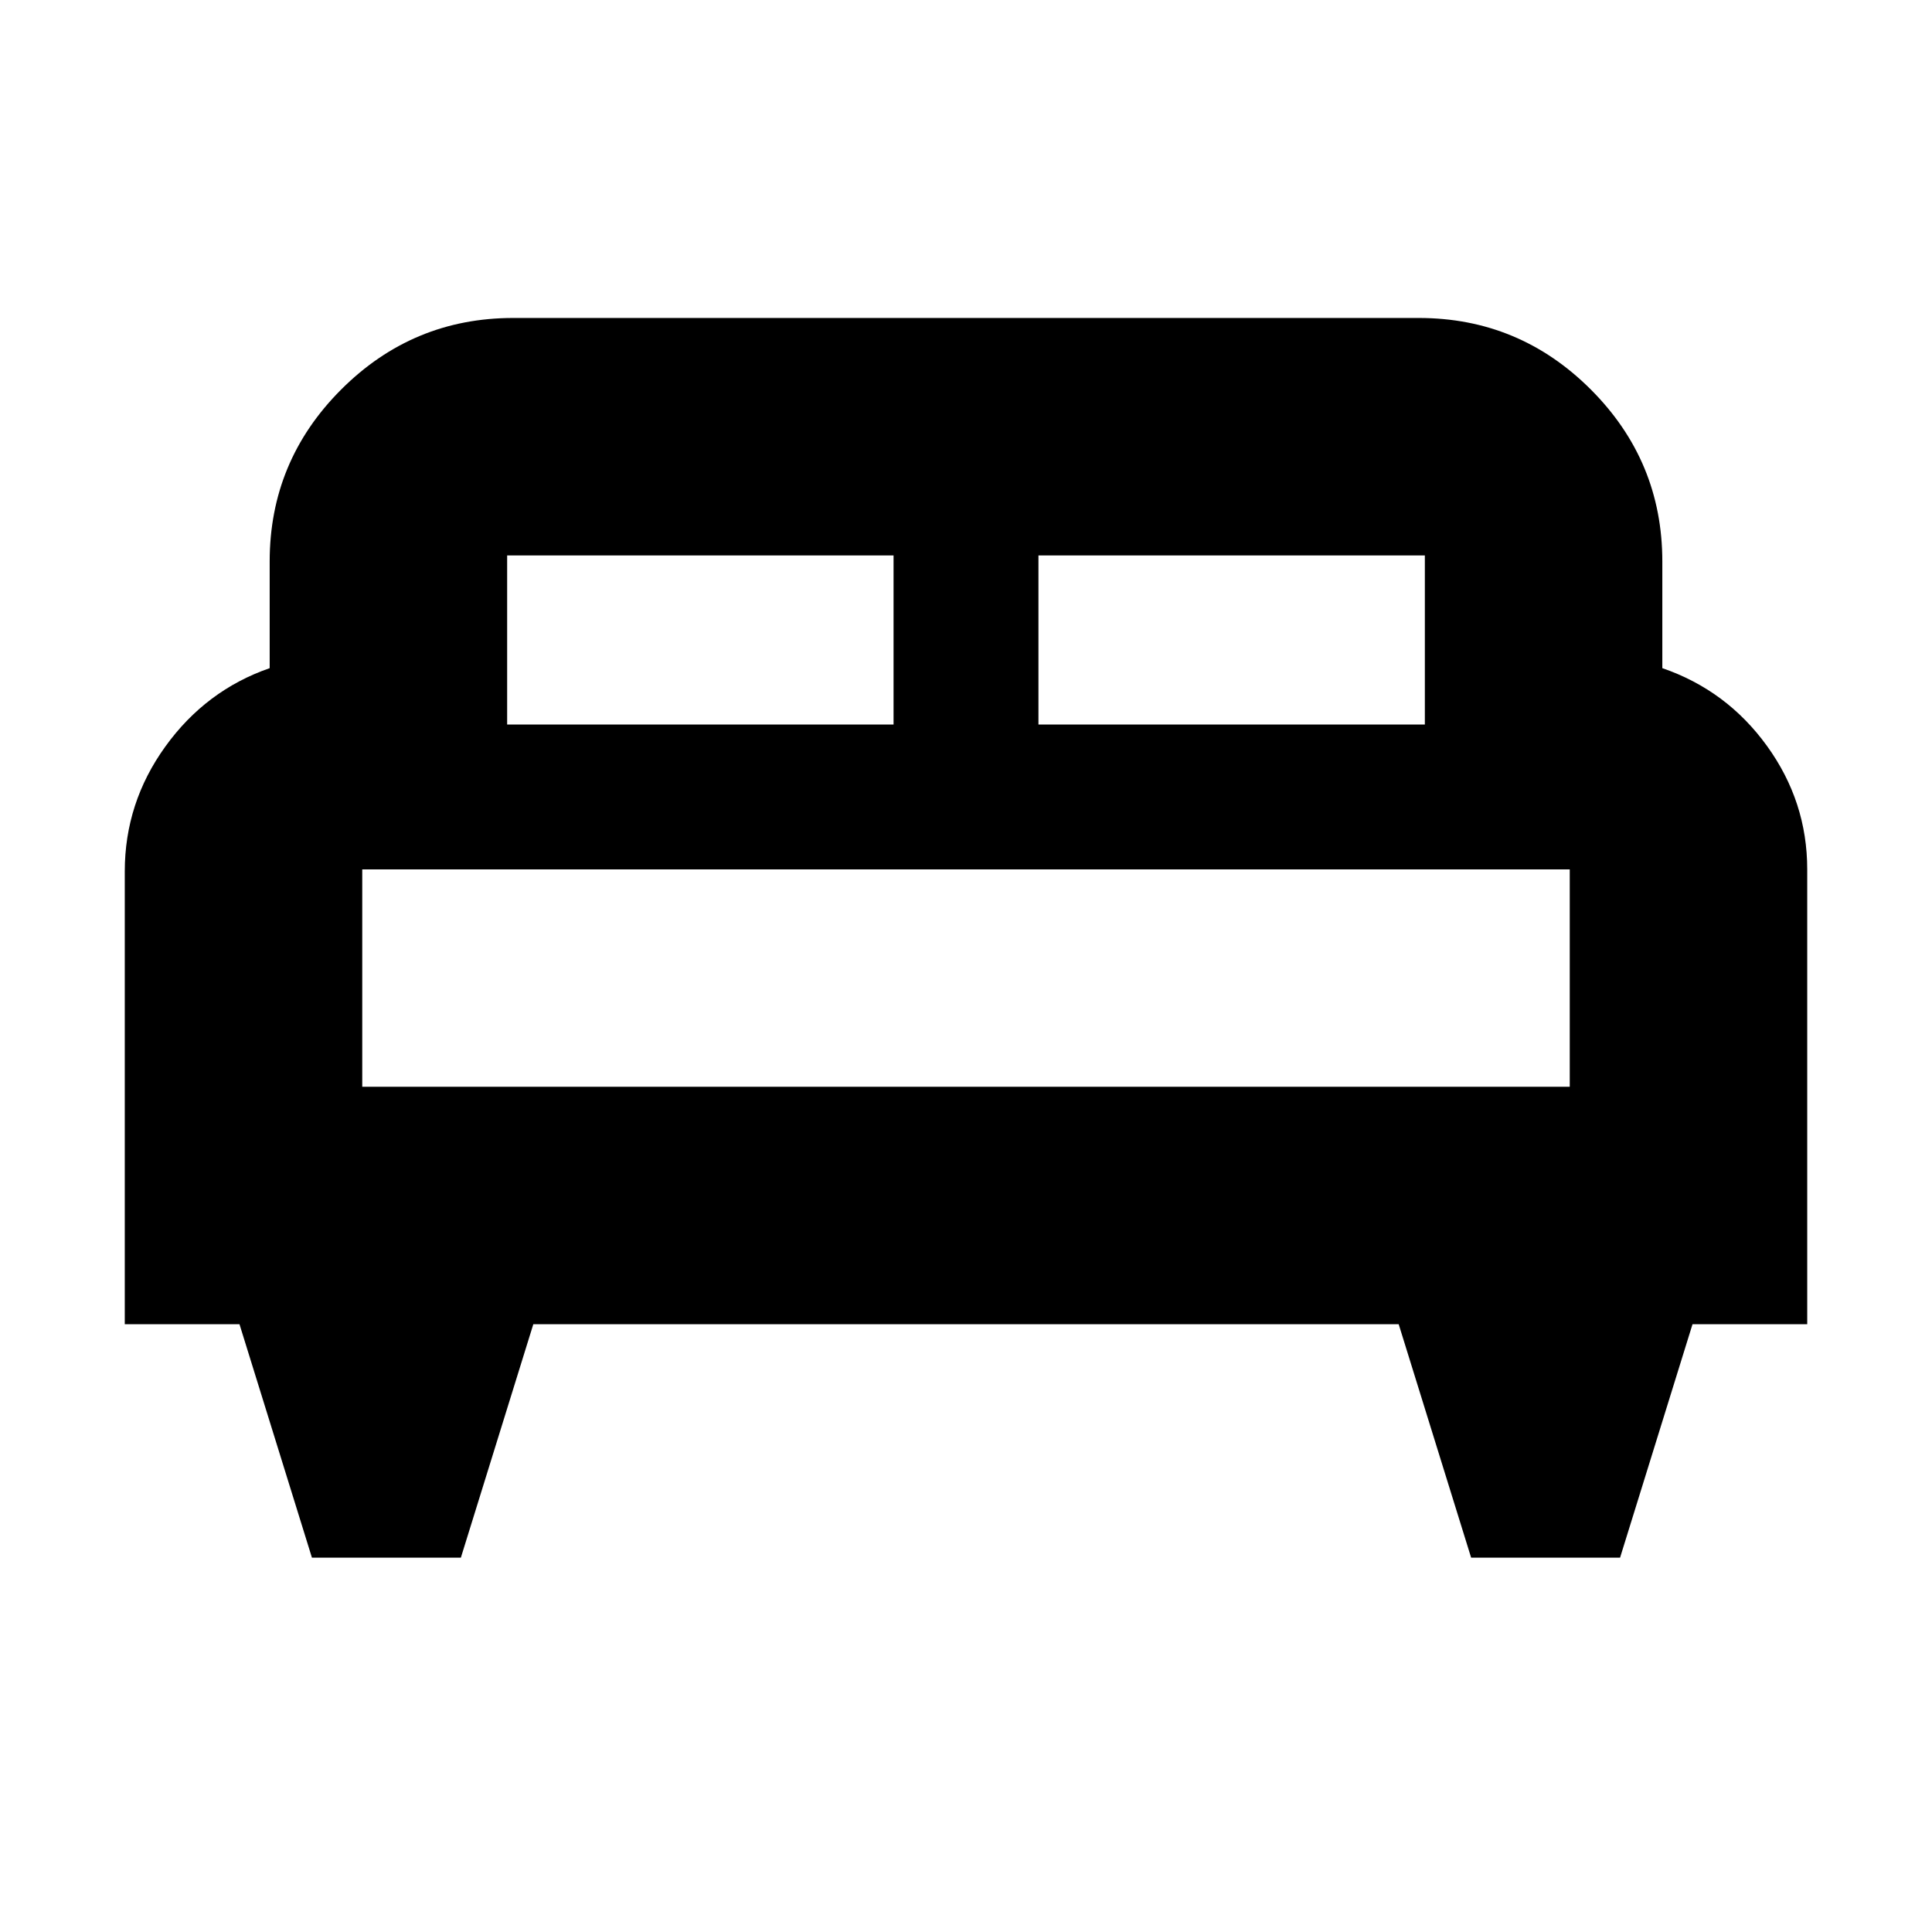 <svg xmlns="http://www.w3.org/2000/svg" height="20" viewBox="0 -960 960 960" width="20"><path d="M229-186h-74l-36-116H62v-225q0-34.08 20.15-62.04T134-628v-53q0-49.91 35.54-85.46Q205.09-802 255-802h450q49.91 0 85.46 35.54Q826-730.91 826-681v53q32 11 52 38.65T898-528v226h-57l-36 116h-74l-36-116H265l-36 116Zm287-414h192v-84H516v84Zm-264 0h192v-84H252v84Zm-72 180h600v-108H180v108Zm600 0H180h600Z"/></svg>